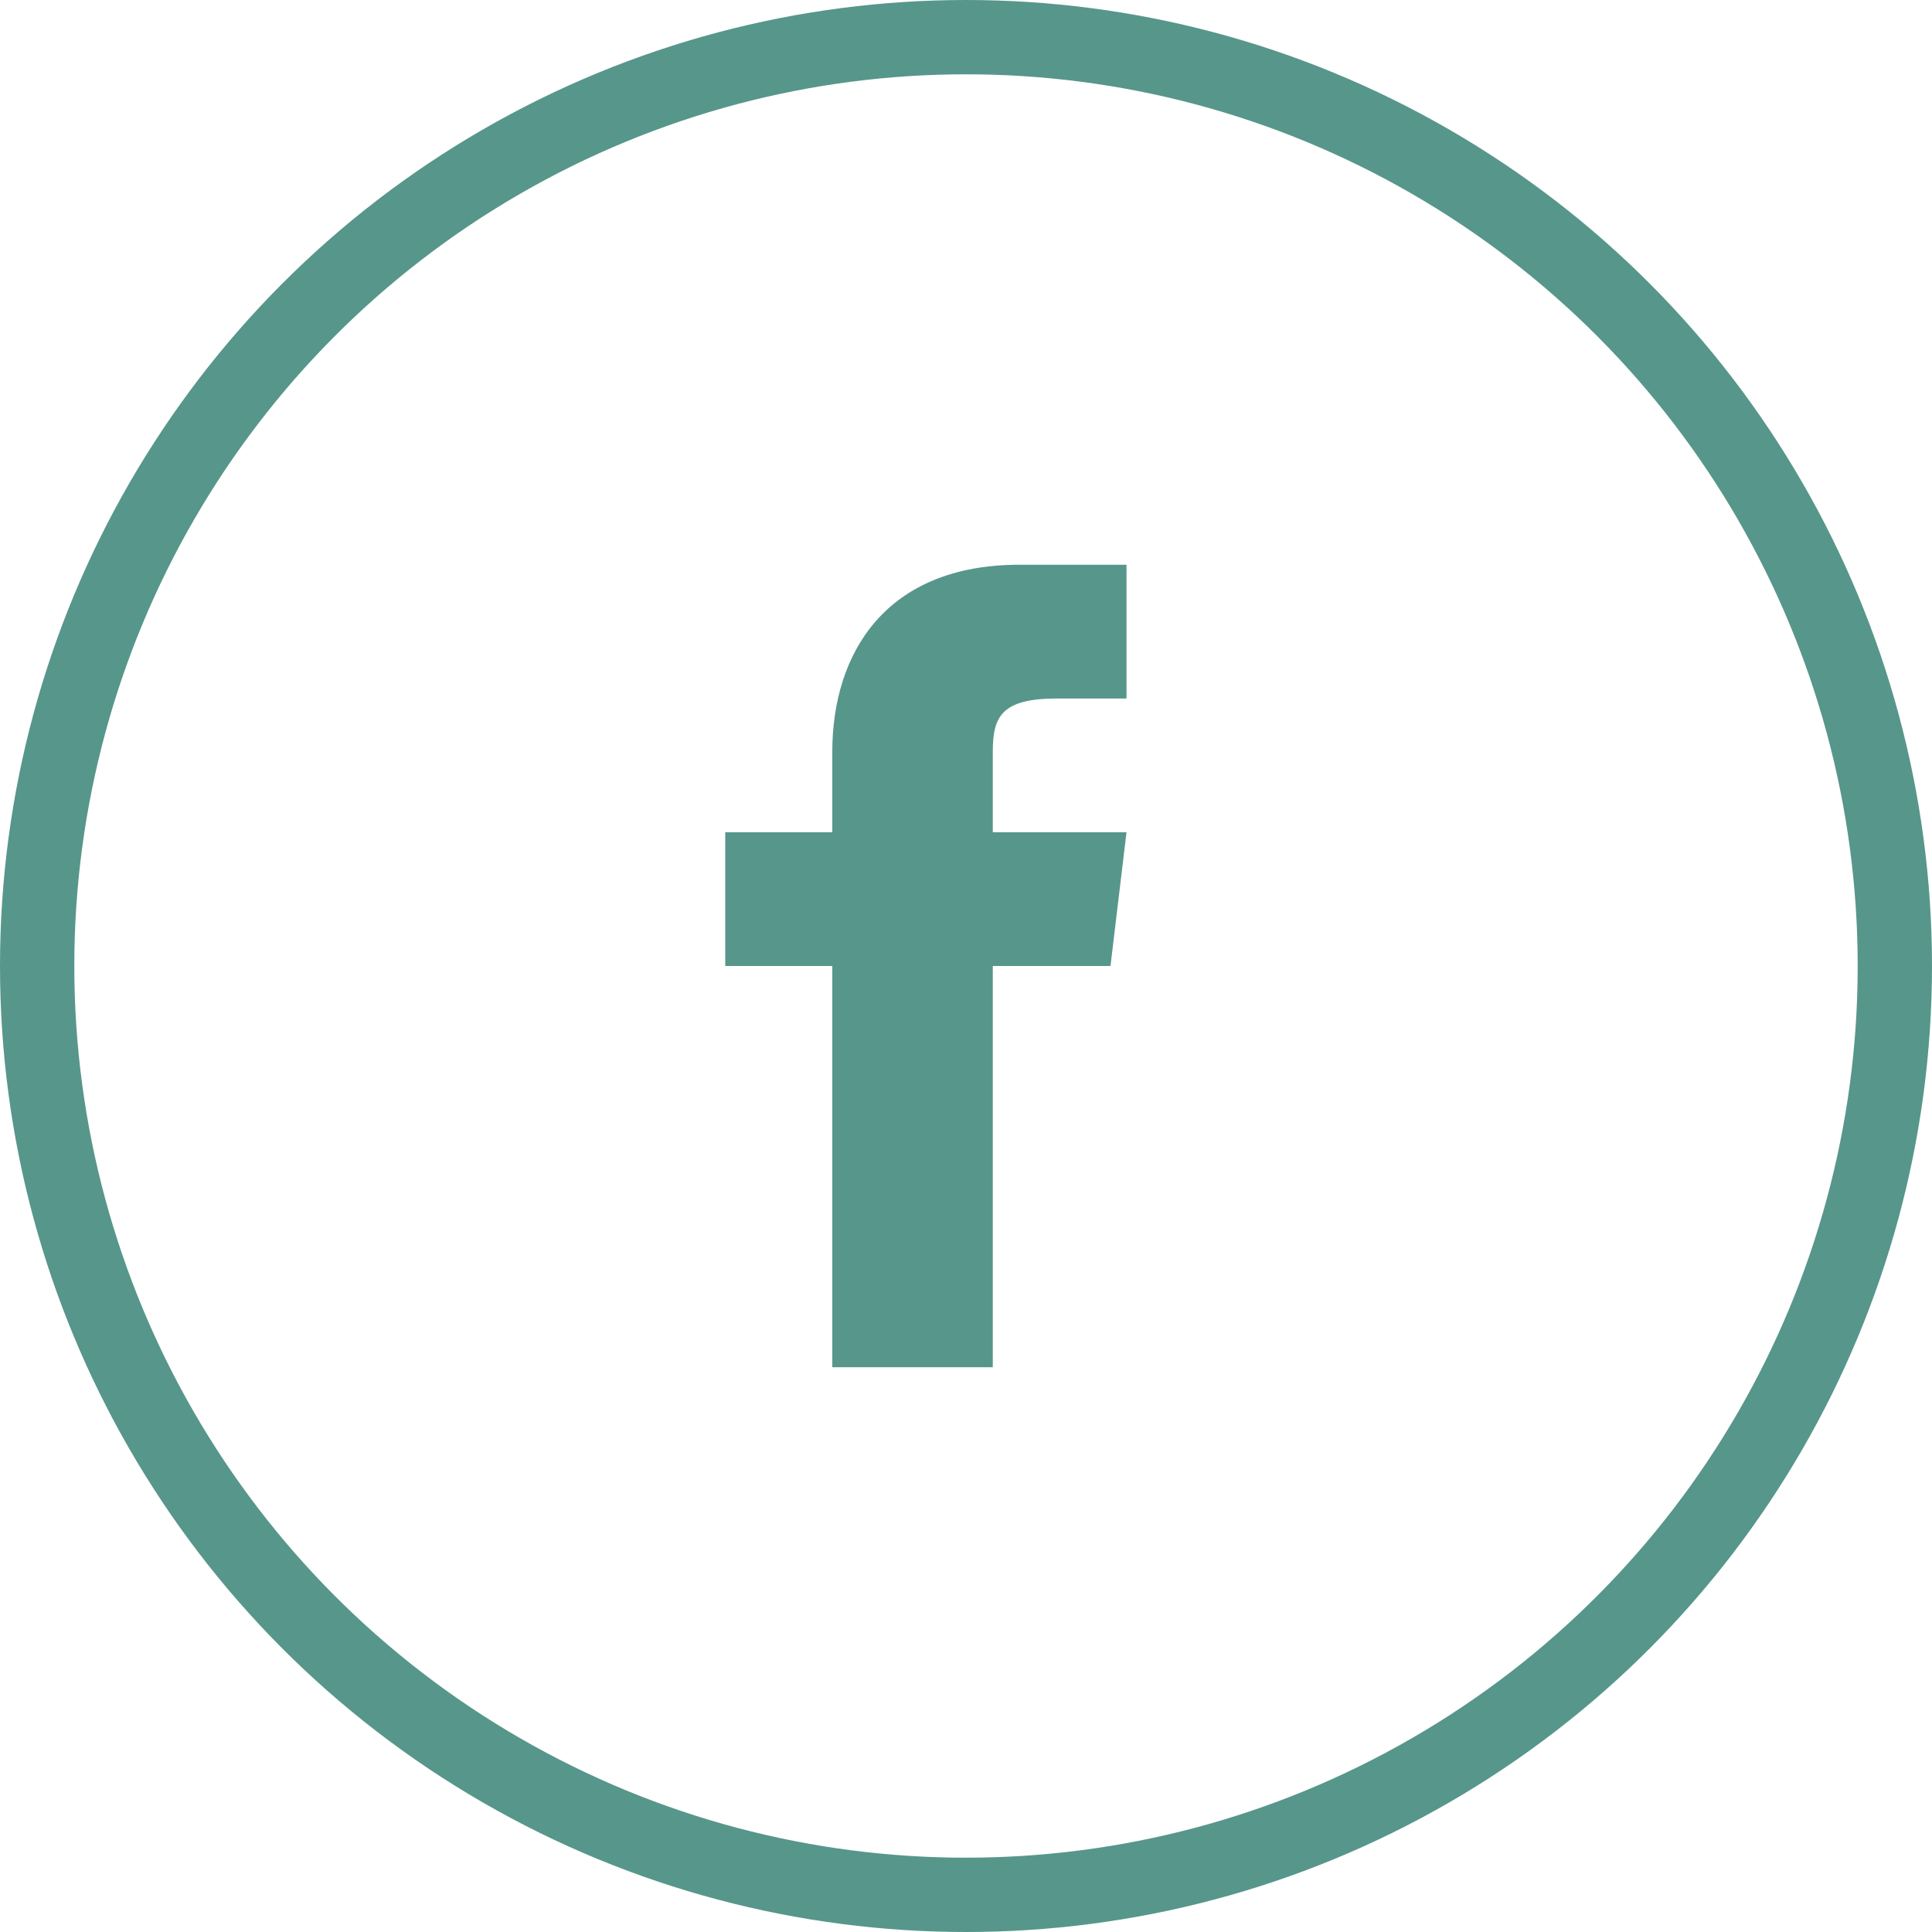 <svg width="52" height="52" viewBox="0 0 52 52" fill="none" xmlns="http://www.w3.org/2000/svg">
<circle cx="26" cy="26" r="25" stroke="#57968B" stroke-width="2"/>
<path d="M26.721 22.4V20.24C26.721 19.304 26.936 18.8 28.448 18.8H30.32V15.2H27.441C23.84 15.2 22.401 17.576 22.401 20.24V22.4H19.52V26H22.401V36.8H26.721V26H29.889L30.32 22.4H26.721Z" fill="#57968B"/>
</svg>
